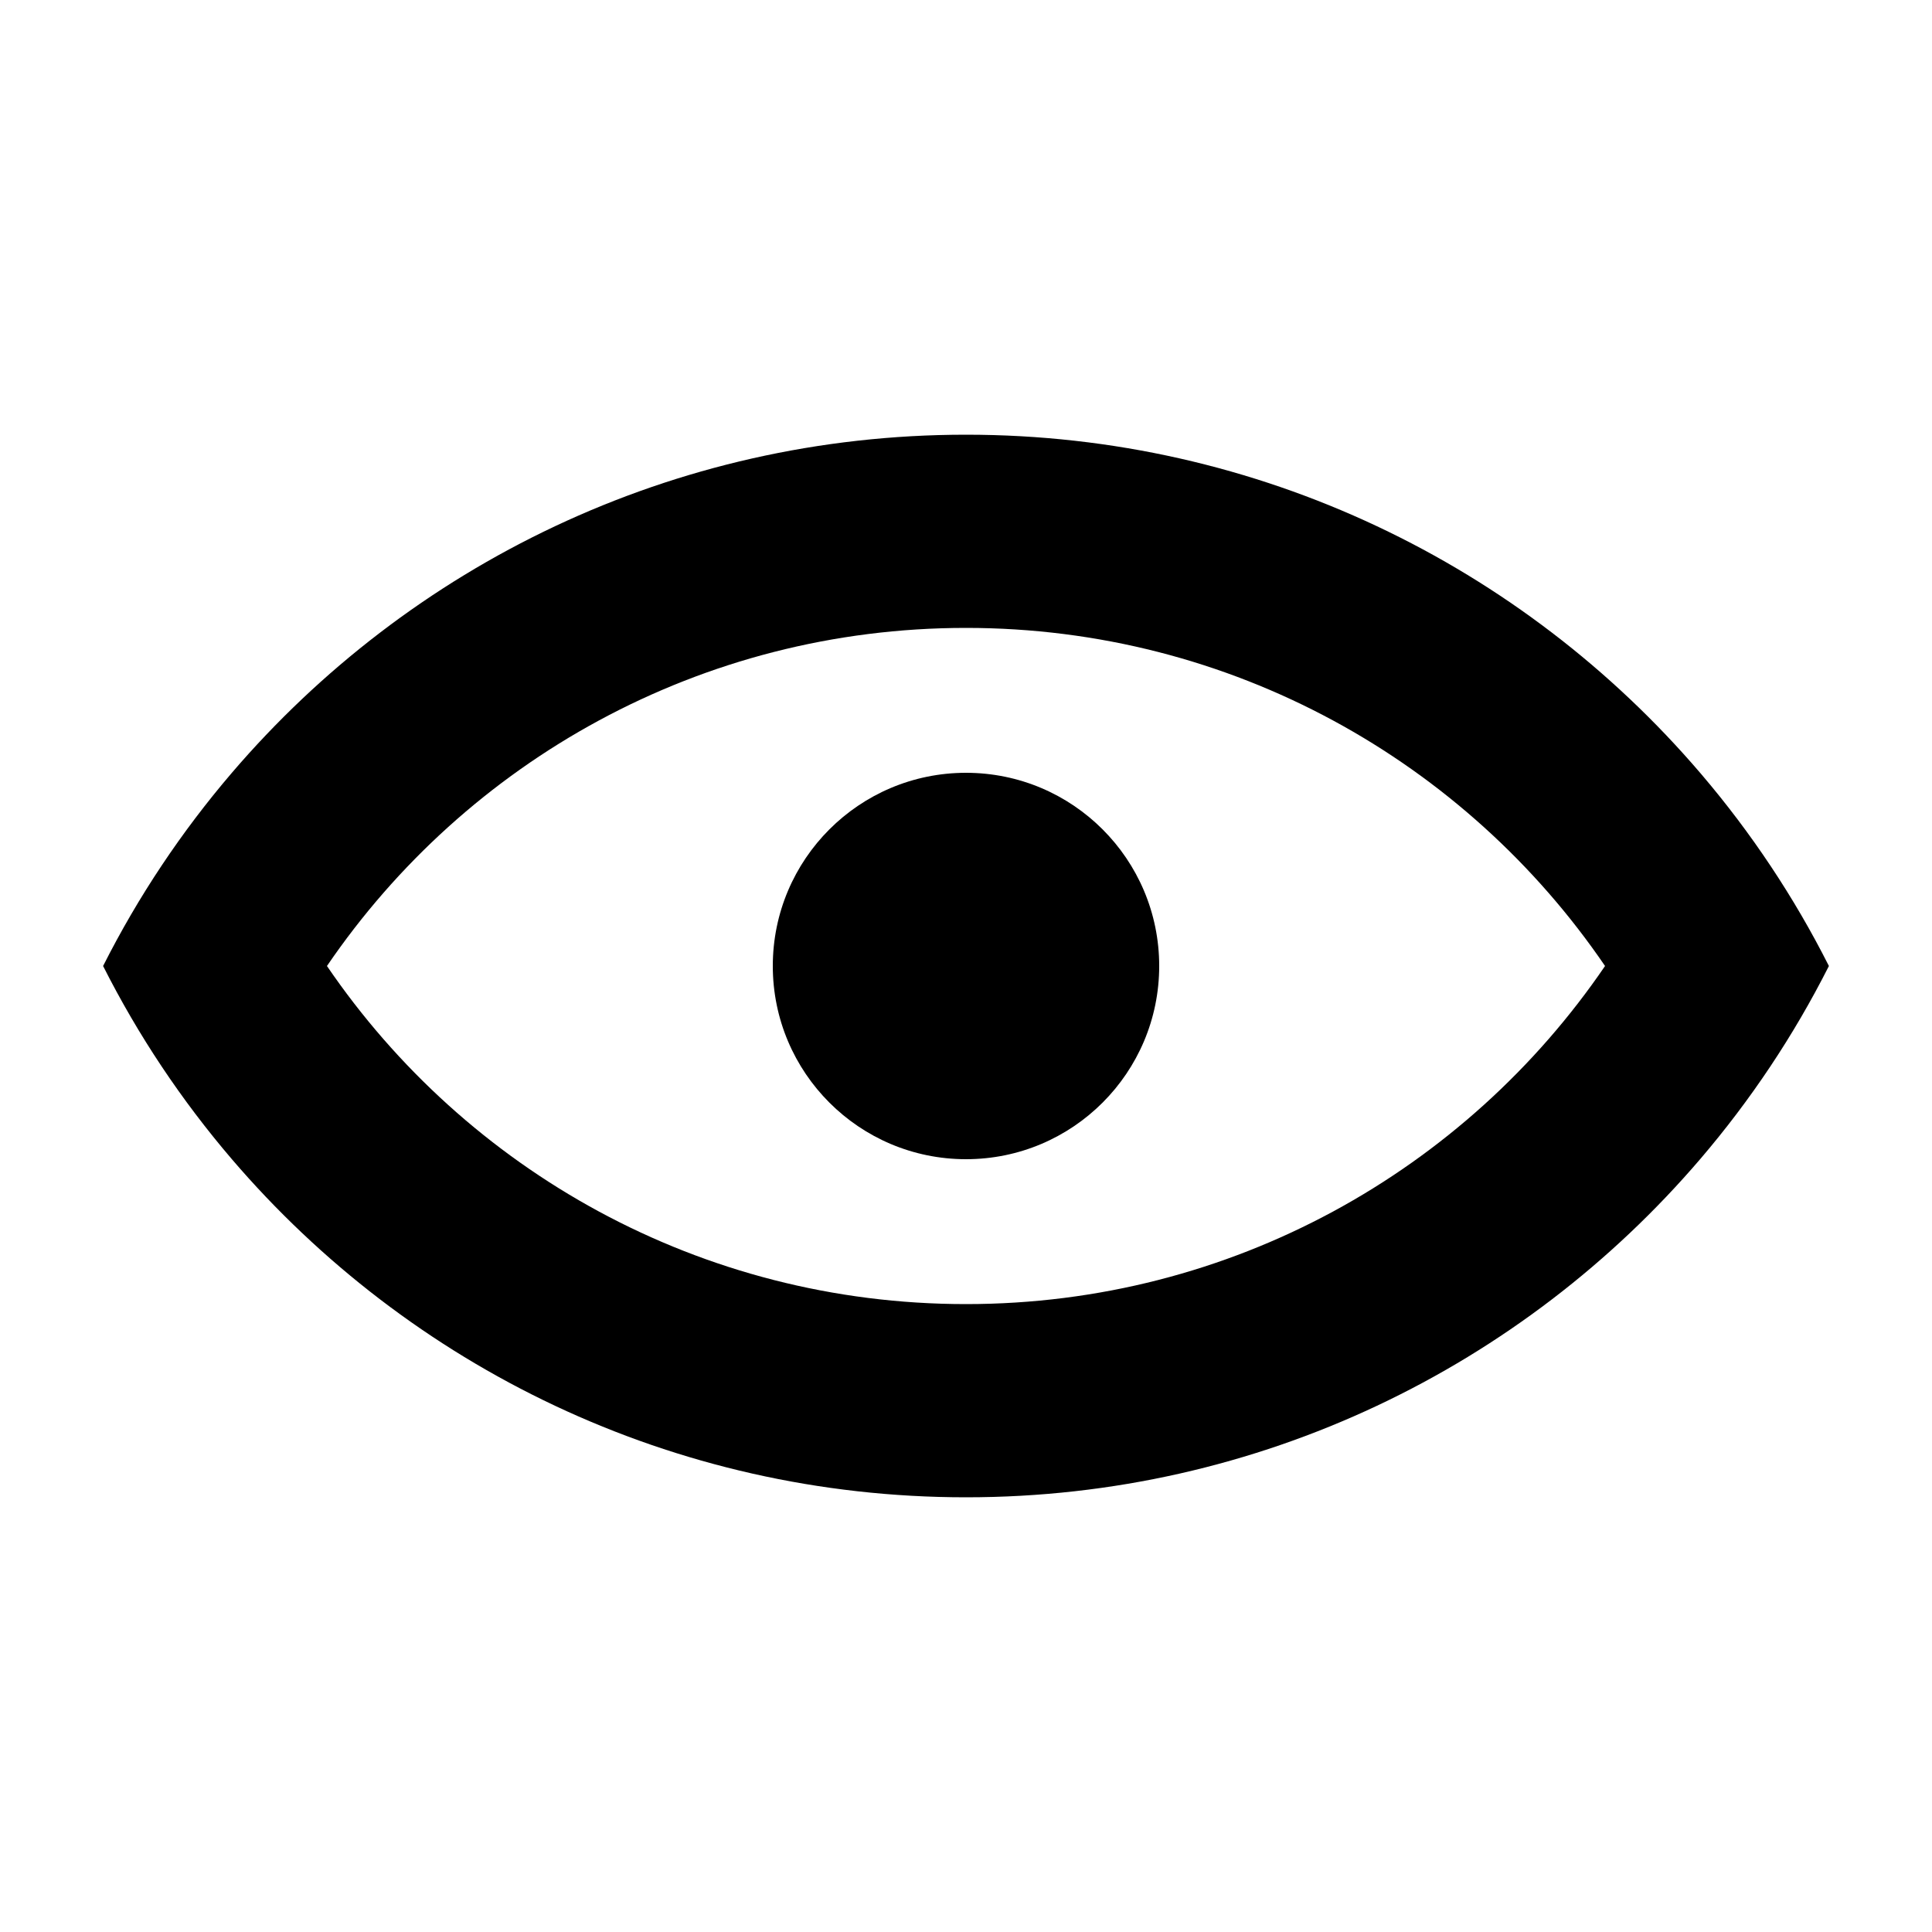 <svg width="1000" height="1000" viewBox="0 0 1000 1000" fill="none" xmlns="http://www.w3.org/2000/svg">
<g id="F192E&#9;LUKIN">
<rect width="1000" height="1000" fill="white"/>
<g id="Union">
<path d="M600 500C600 555.228 555.228 600 500 600C444.772 600 400 555.228 400 500C400 444.772 444.772 400 500 400C555.228 400 600 444.772 600 500Z" fill="black"/>
<path fill-rule="evenodd" clip-rule="evenodd" d="M880.052 400.086C788.347 292.92 652.104 225 499.999 225C347.893 225 211.651 292.92 119.946 400.086C93.957 430.456 71.546 463.978 53.363 500C71.546 536.022 93.957 569.544 119.946 599.914C211.651 707.08 347.893 775 499.999 775C652.104 775 788.347 707.08 880.052 599.914C906.04 569.544 928.452 536.022 946.634 500C928.622 464.316 906.459 431.084 880.78 400.939C880.538 400.655 880.295 400.37 880.052 400.086ZM830.765 500C758.766 394.361 637.482 325 499.999 325C362.515 325 241.232 394.361 169.233 500C241.232 605.639 362.515 675 499.999 675C637.482 675 758.766 605.639 830.765 500Z" fill="black"/>
</g>
</g>
</svg>
